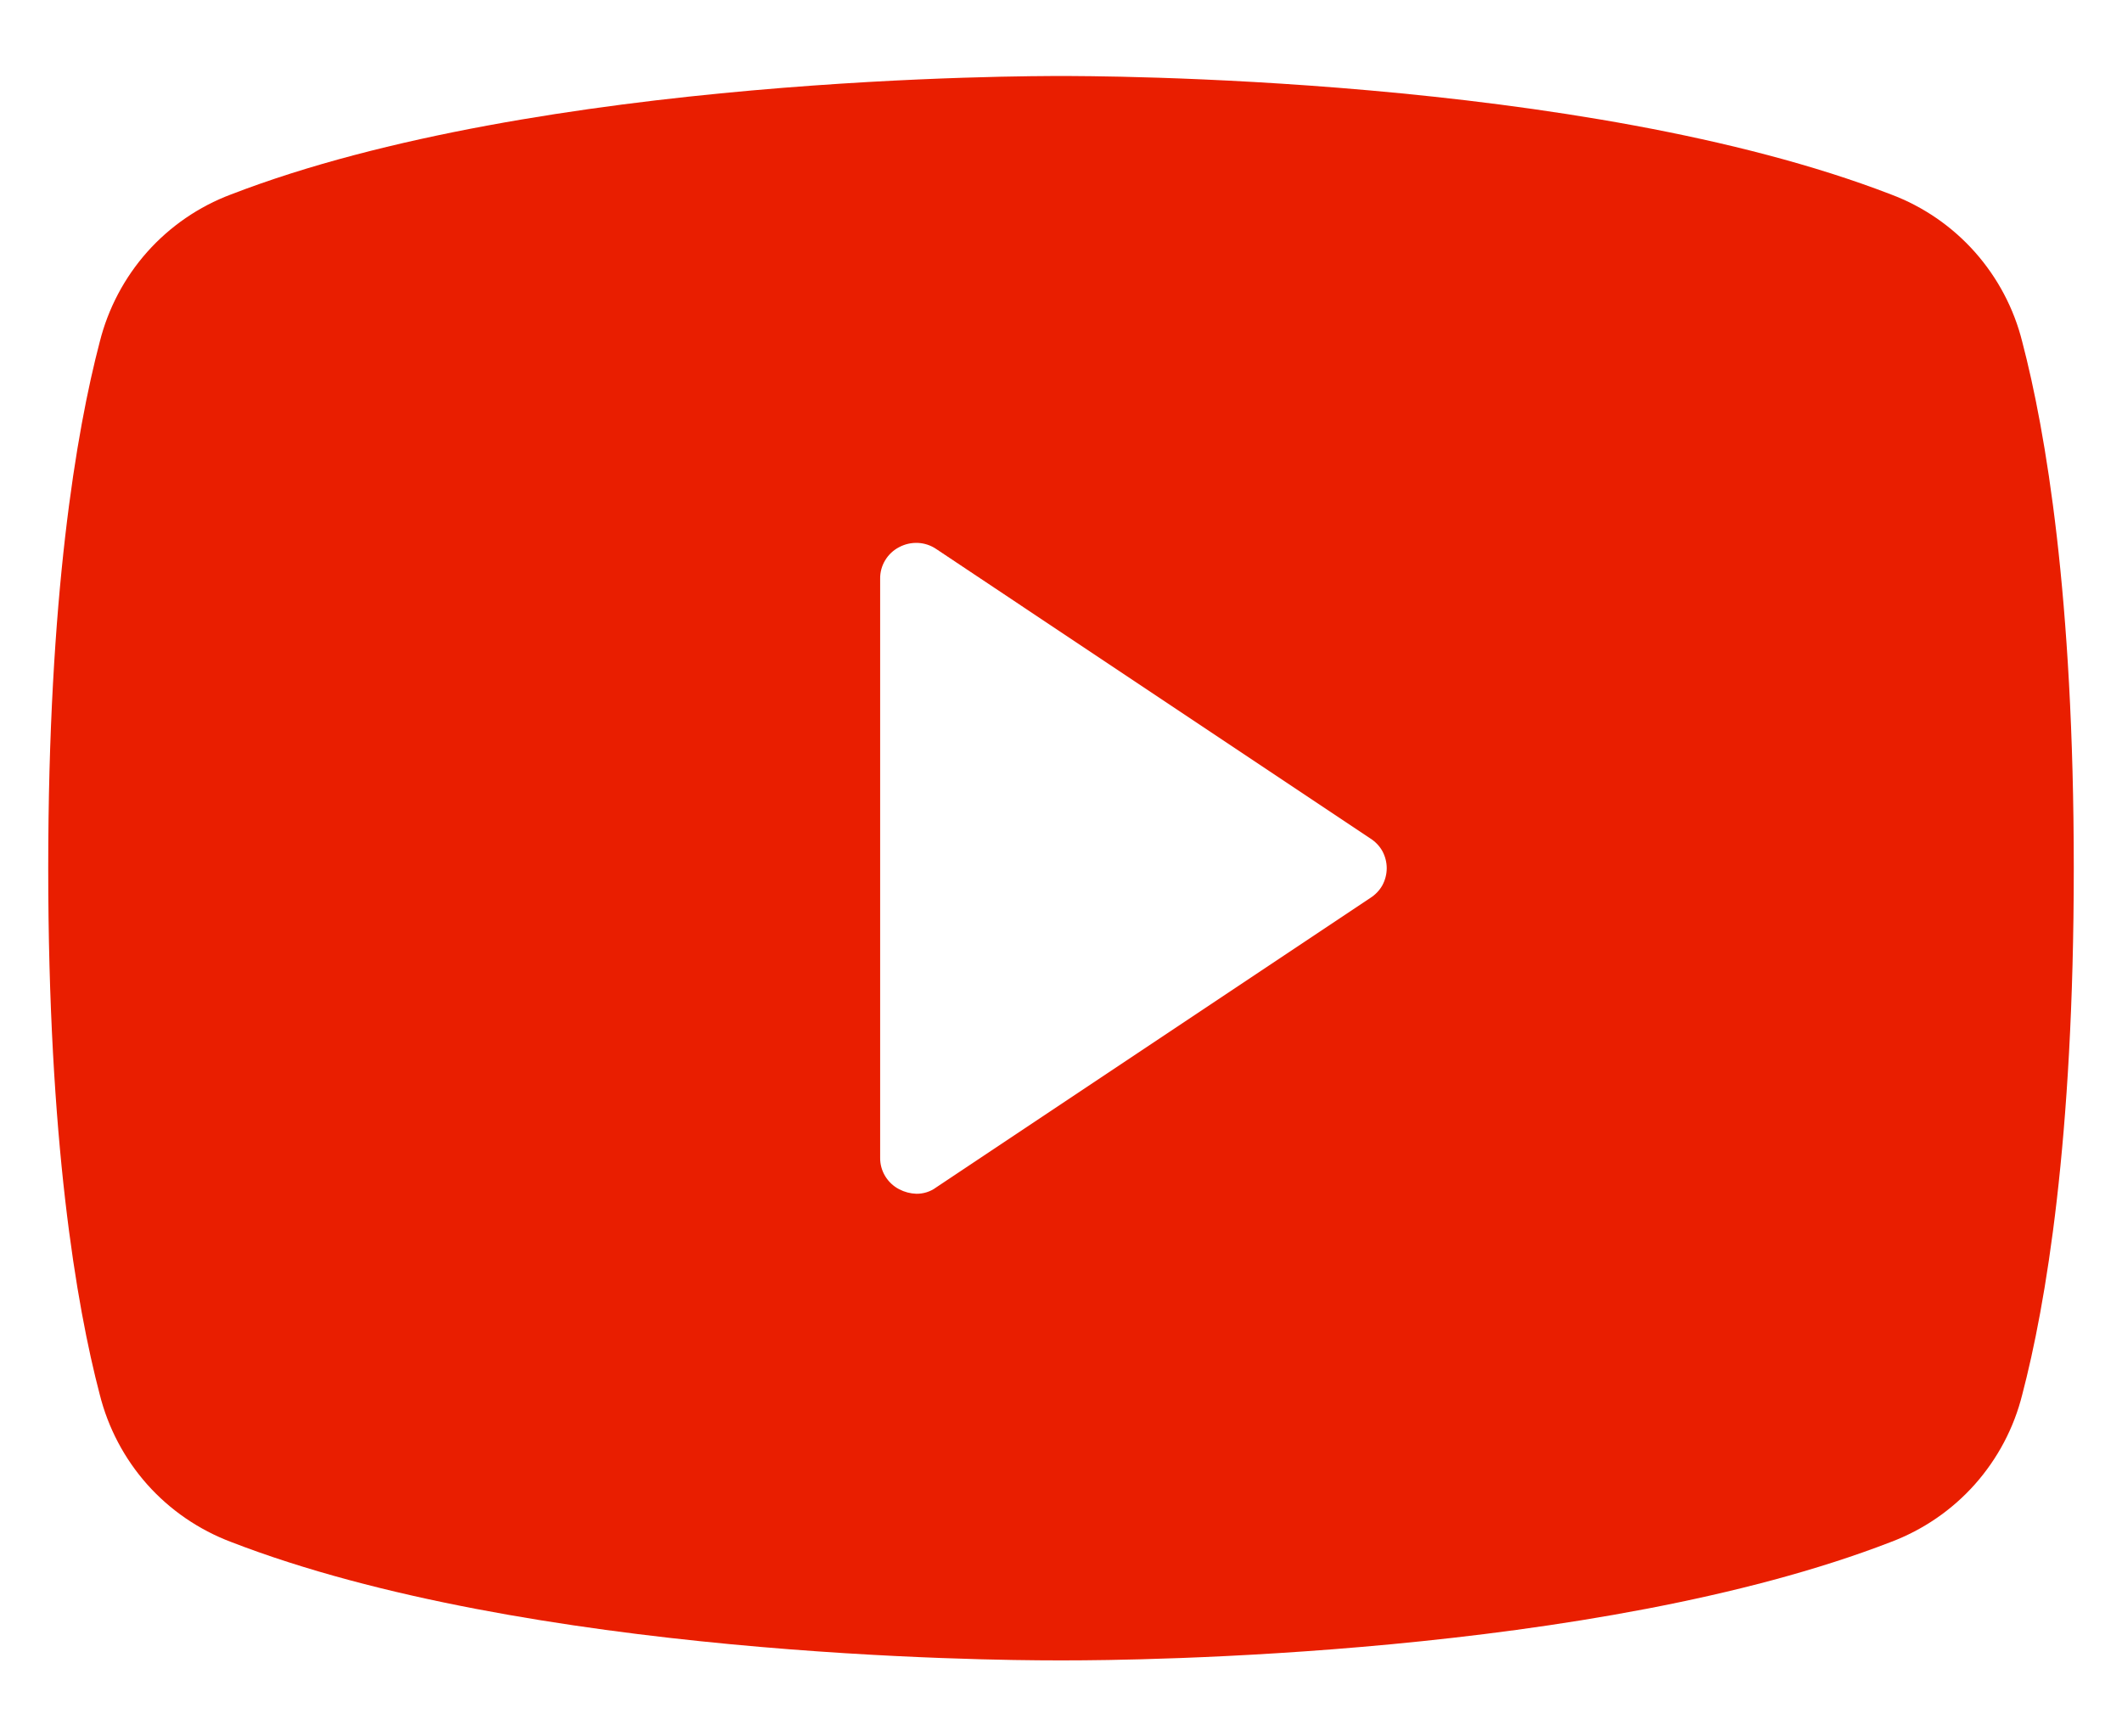 <svg width="22" height="18" viewBox="0 0 22 18" fill="none" xmlns="http://www.w3.org/2000/svg">
<path d="M20.966 3.544C20.88 3.198 20.711 2.879 20.474 2.612C20.237 2.346 19.939 2.141 19.606 2.016C16.4 0.778 11.281 0.788 11 0.788C10.719 0.788 5.6 0.778 2.394 2.016C2.061 2.141 1.763 2.346 1.526 2.612C1.289 2.879 1.121 3.198 1.034 3.544C0.791 4.472 0.5 6.178 0.5 9C0.5 11.822 0.791 13.528 1.034 14.456C1.121 14.802 1.289 15.121 1.526 15.388C1.763 15.654 2.061 15.858 2.394 15.984C5.469 17.175 10.287 17.212 10.934 17.212H11.066C11.713 17.212 16.531 17.175 19.606 15.984C19.939 15.858 20.237 15.654 20.474 15.388C20.711 15.121 20.88 14.802 20.966 14.456C21.209 13.528 21.5 11.822 21.5 9C21.5 6.178 21.209 4.472 20.966 3.544ZM14.206 9.309L9.706 12.309C9.647 12.353 9.574 12.376 9.5 12.375C9.438 12.373 9.377 12.357 9.322 12.328C9.262 12.297 9.212 12.25 9.177 12.192C9.142 12.134 9.124 12.068 9.125 12V6C9.124 5.932 9.142 5.866 9.177 5.808C9.212 5.75 9.262 5.703 9.322 5.672C9.382 5.64 9.449 5.625 9.517 5.628C9.584 5.631 9.65 5.653 9.706 5.691L14.206 8.691C14.258 8.724 14.302 8.769 14.332 8.823C14.361 8.877 14.377 8.938 14.377 9C14.377 9.062 14.361 9.123 14.332 9.177C14.302 9.231 14.258 9.276 14.206 9.309Z" fill="#E91E00"/>
</svg>

